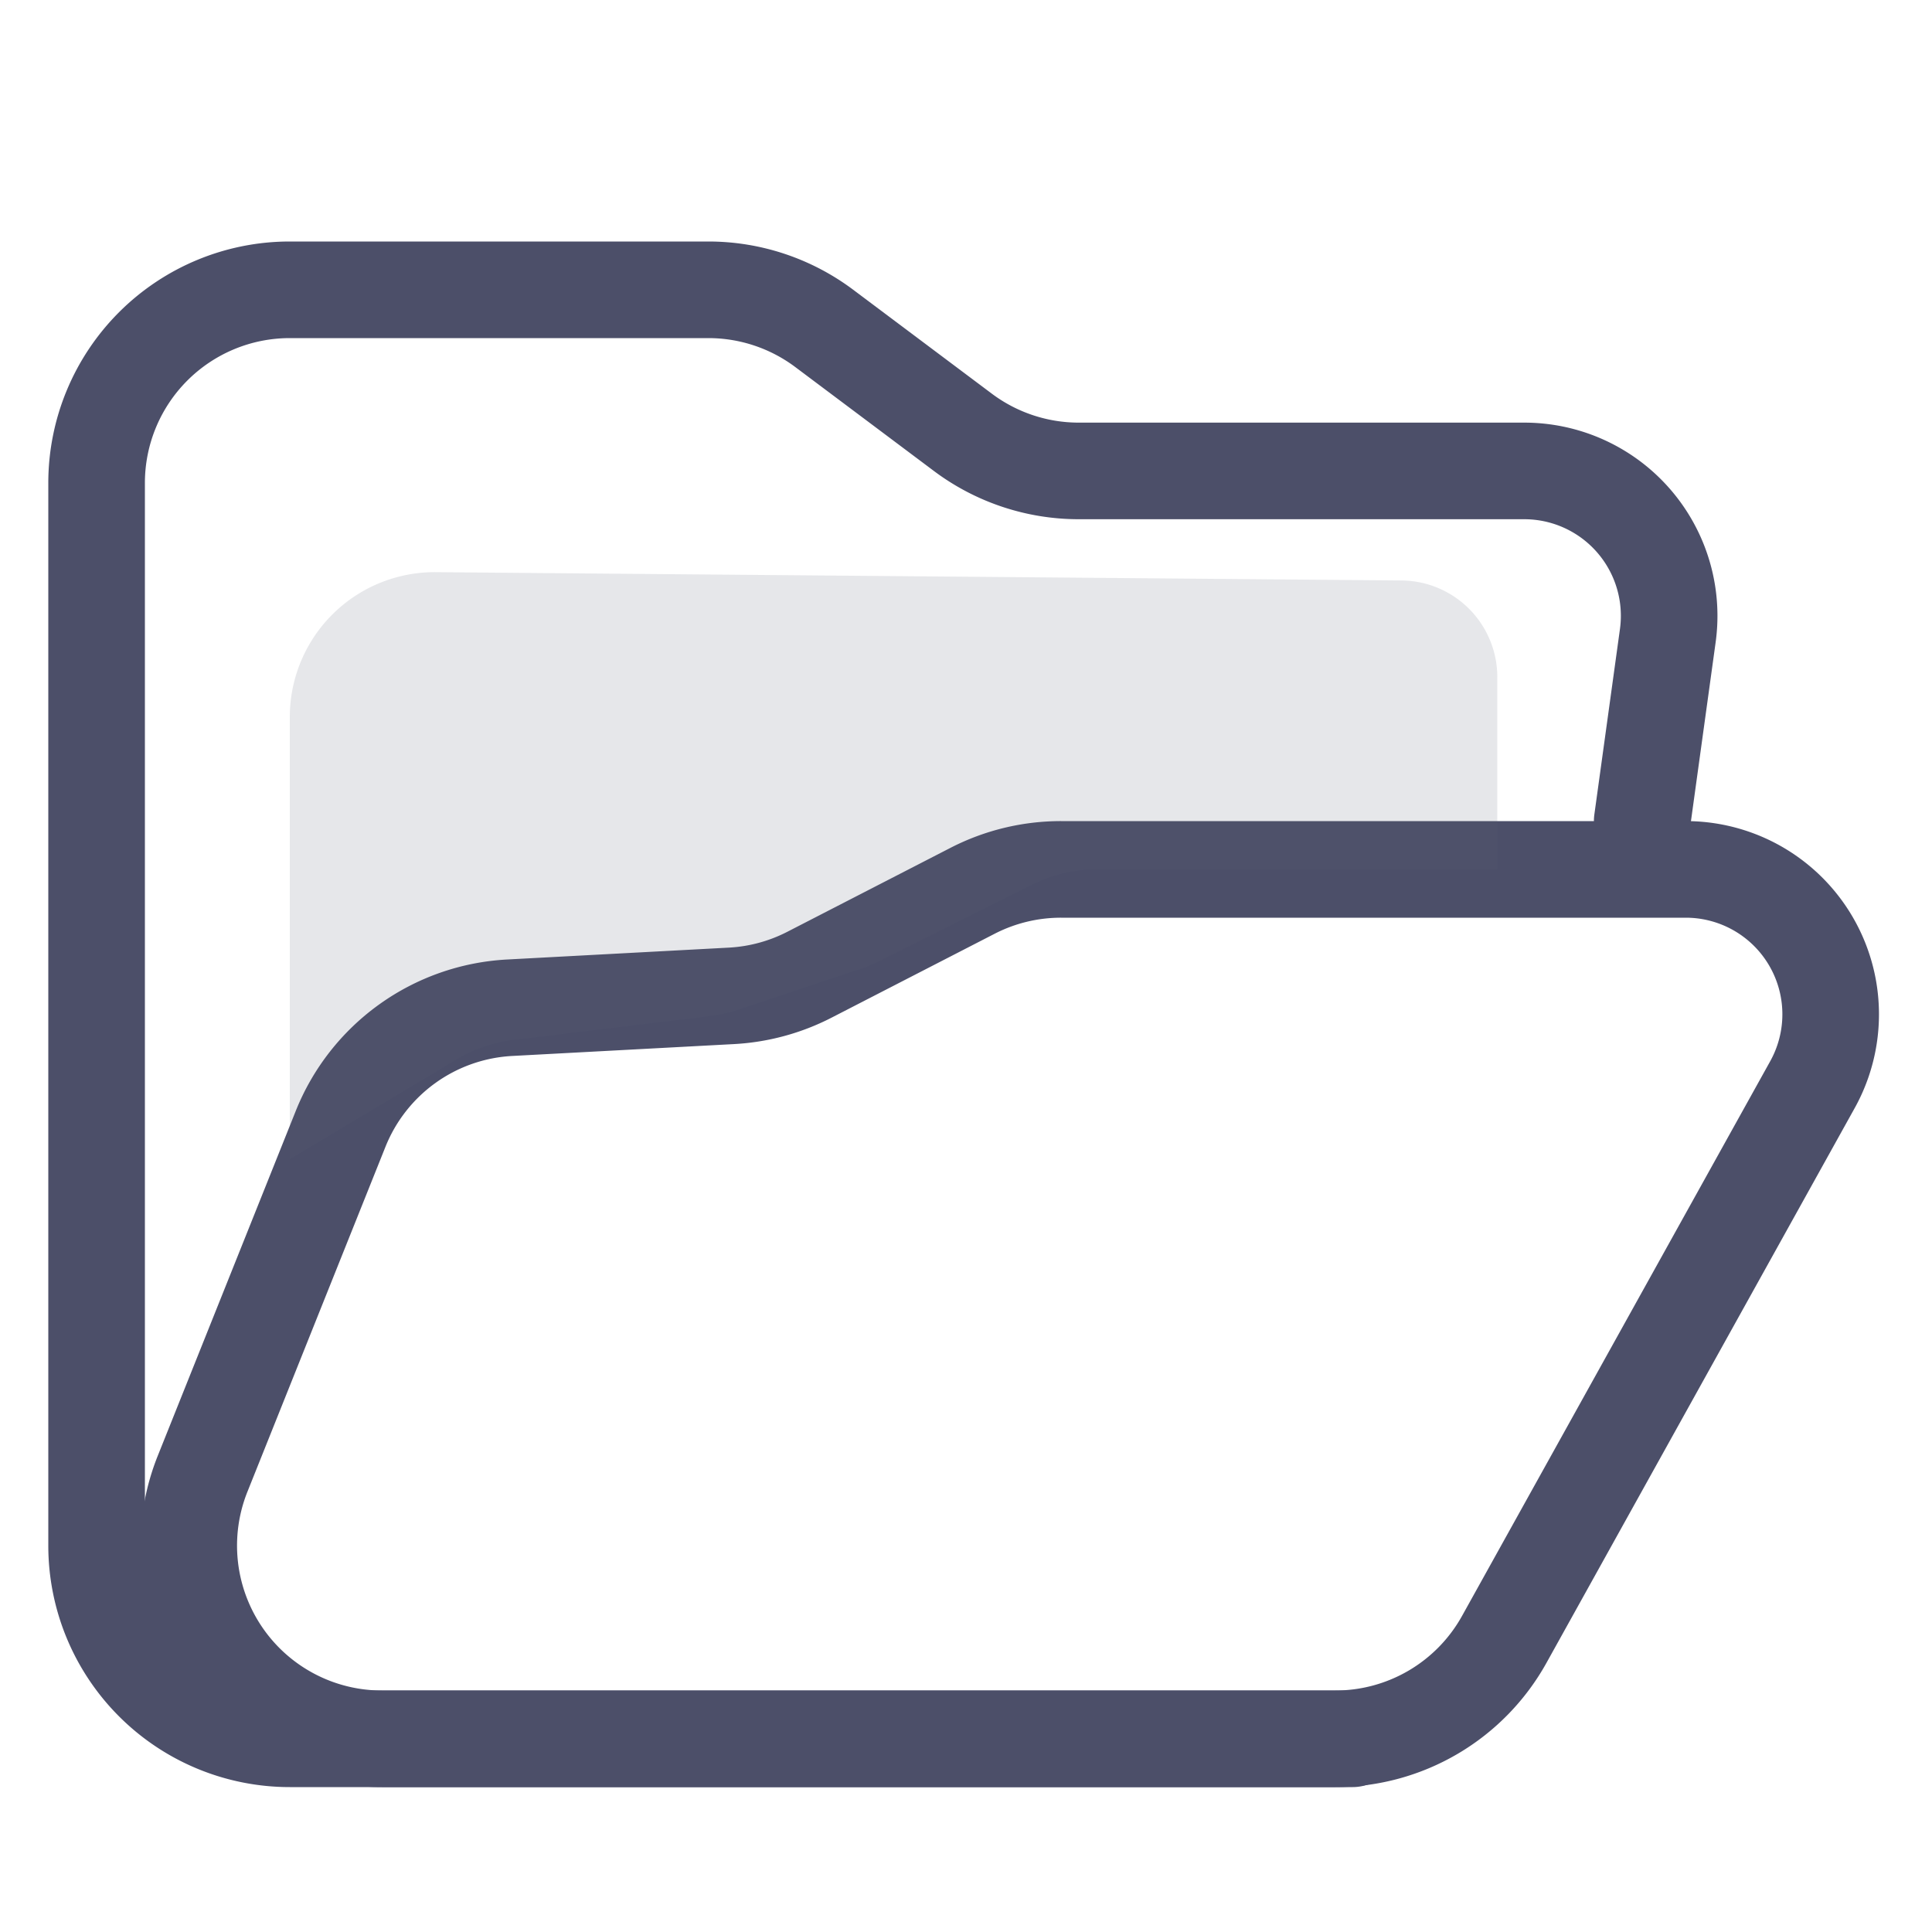 
<svg xmlns="http://www.w3.org/2000/svg" width="20" height="20" fill="none"><path stroke="#4c4f69" stroke-linecap="round" stroke-linejoin="round" d="m15.572 16.971 3.19-5.742A1.5 1.5 0 0 0 17.451 9h-6.467a2 2 0 0 0-.915.221l-1.689.869a2 2 0 0 1-.807.219l-2.297.123a2 2 0 0 0-1.75 1.254l-1.429 3.571A2 2 0 0 0 3.954 18h9.87a2 2 0 0 0 1.748-1.029Z"/><path stroke="#4c4f69" stroke-linecap="round" stroke-linejoin="round" d="M14 18H3a2 2 0 0 1-2-2V5a2 2 0 0 1 2-2h4.333a2 2 0 0 1 1.2.4l1.434 1.075a2 2 0 0 0 1.2.4h4.612a1.5 1.5 0 0 1 1.486 1.705L17 8.5"/><path fill="#5c5f77" fill-opacity=".15" d="M3 7.423a1.5 1.5 0 0 1 1.513-1.5l9.996.086a1 1 0 0 1 .991 1V9h-4.146a1.5 1.5 0 0 0-.67.158l-1.589.794c-.063.032-.129.06-.196.082l-1.256.418a1.498 1.498 0 0 1-.293.066l-2.034.247a1.5 1.5 0 0 0-.59.202L3 12V7.423Z"/></svg>
